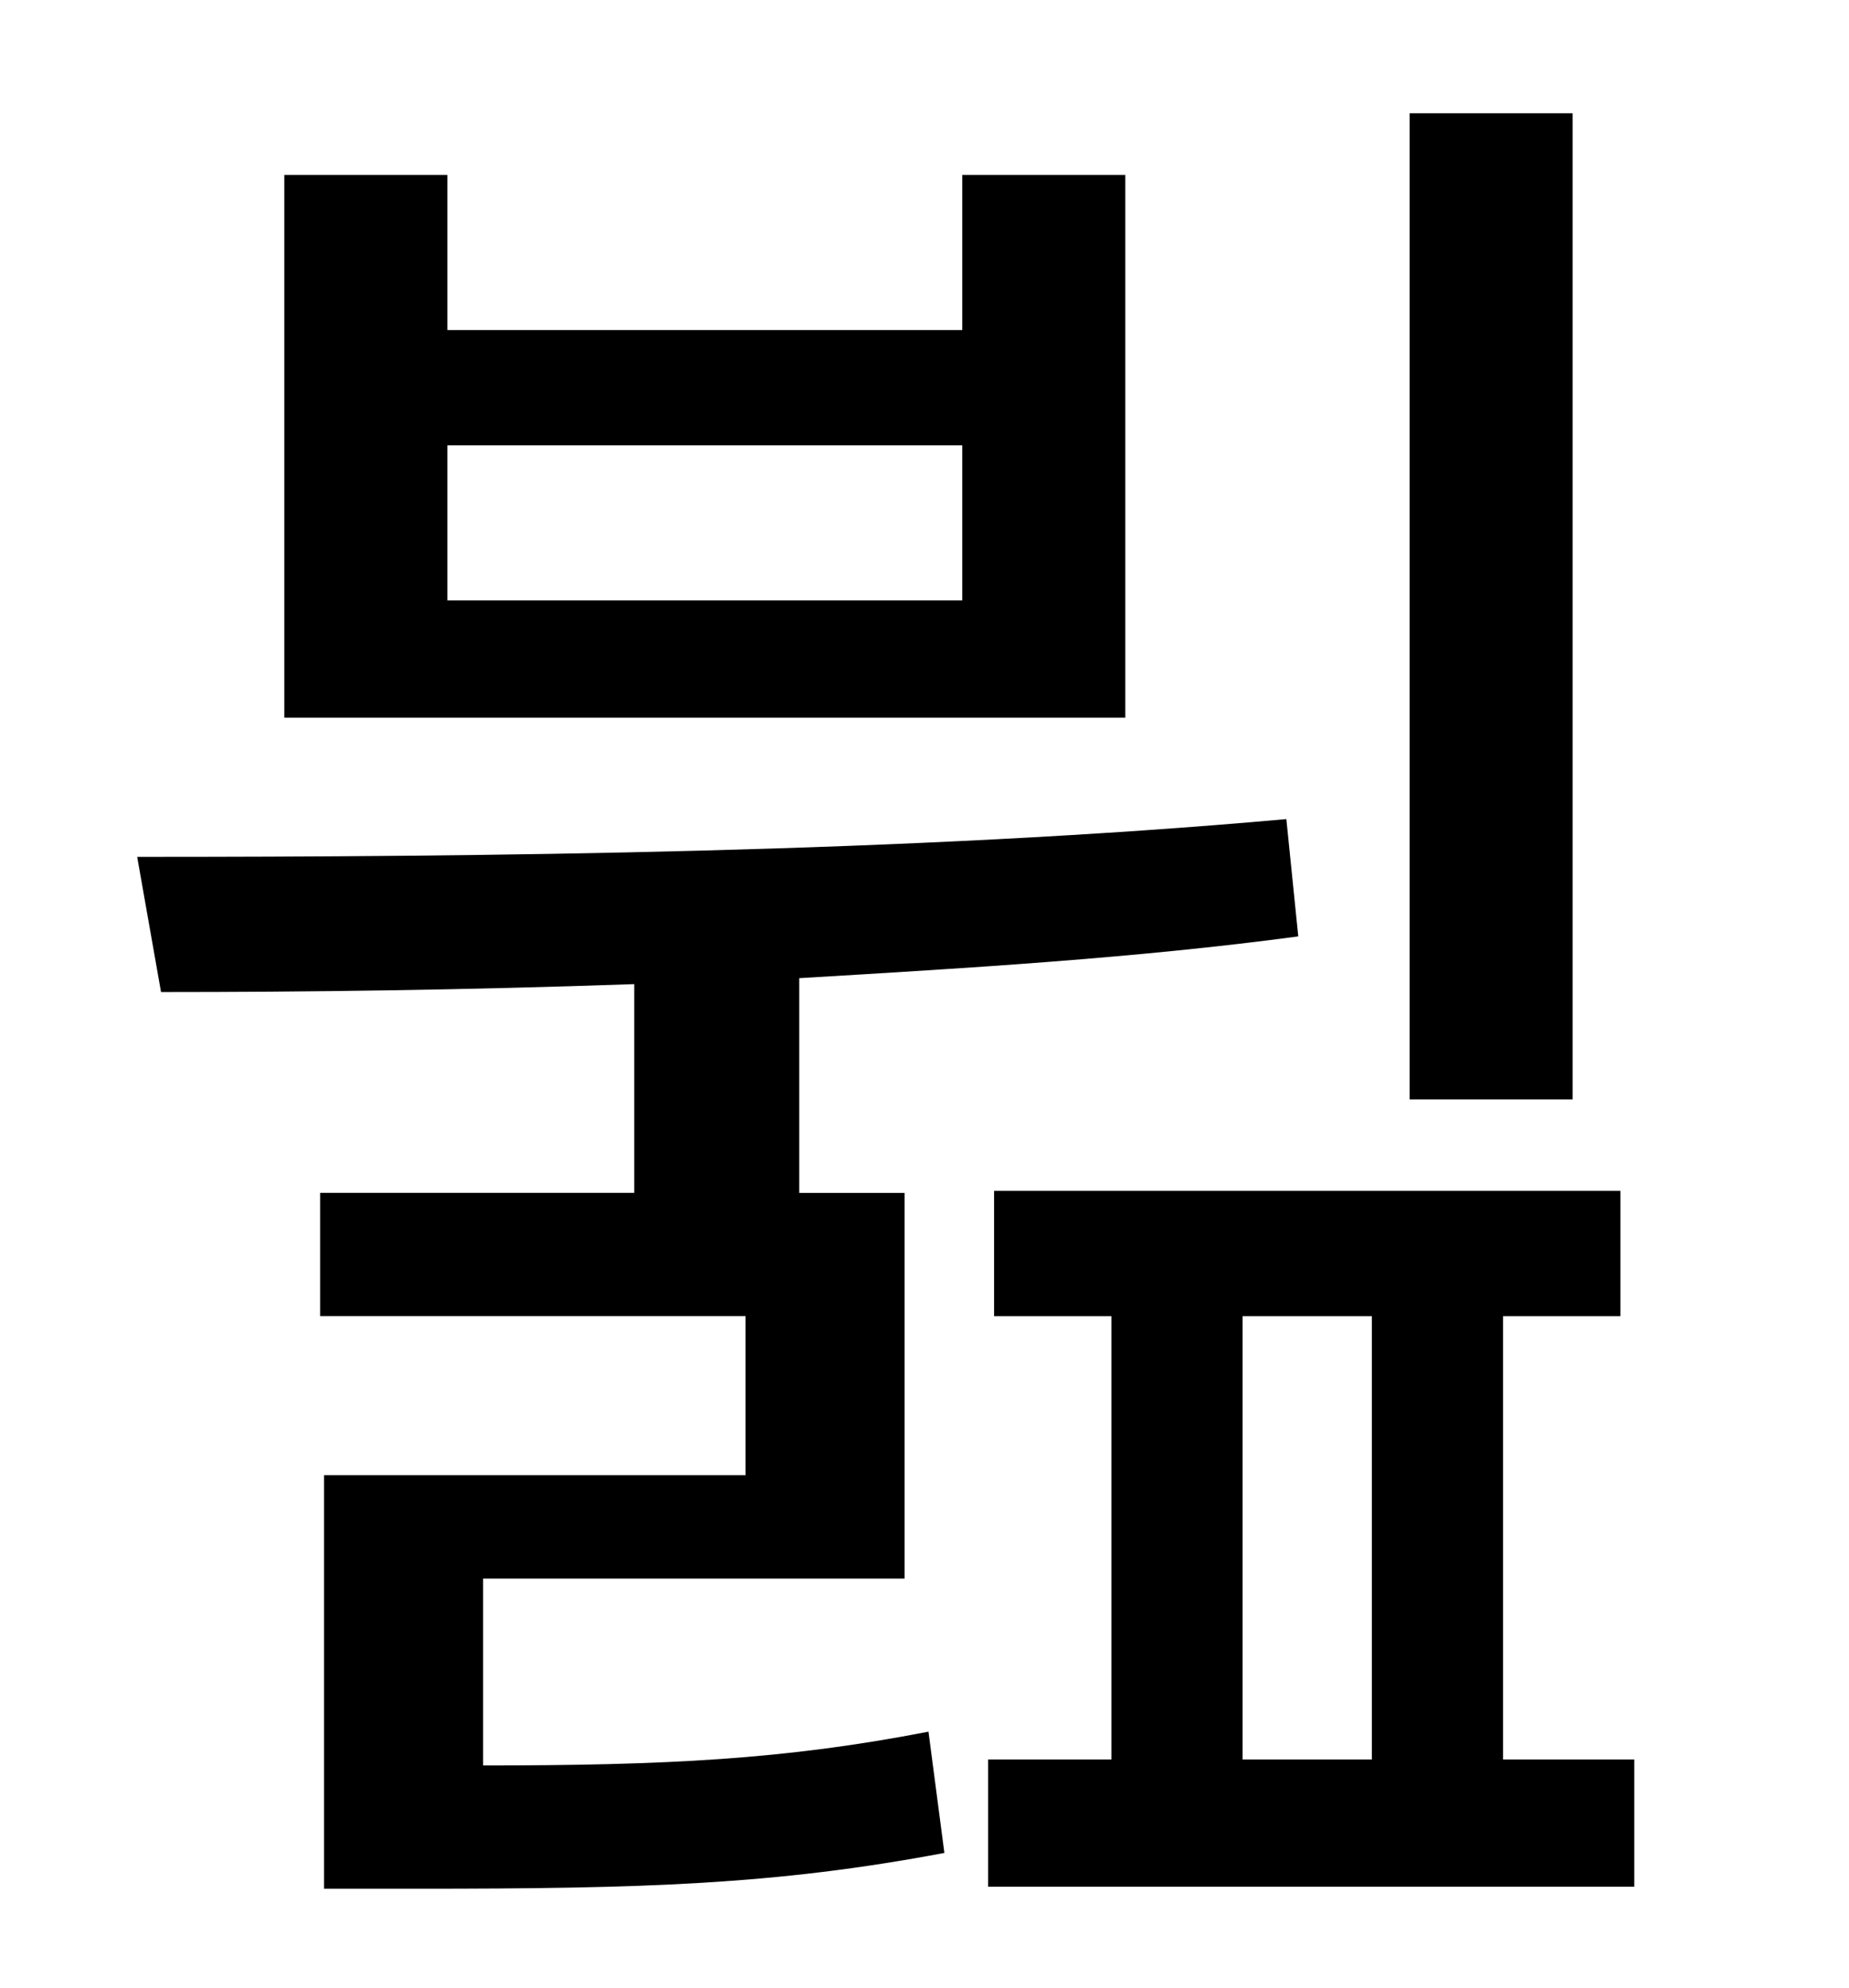 <?xml version="1.0" standalone="no"?>
<!DOCTYPE svg PUBLIC "-//W3C//DTD SVG 1.1//EN" "http://www.w3.org/Graphics/SVG/1.1/DTD/svg11.dtd" >
<svg xmlns="http://www.w3.org/2000/svg" xmlns:xlink="http://www.w3.org/1999/xlink" version="1.1" viewBox="-10 0 930 1000">
   <path fill="currentColor"
d="M781 57v496h-82v-496h82zM474 302v-78h-259v78h259zM556 88v273h-423v-273h82v78h259v-78h82zM233 794v94c92 0 152 -3 224 -17l8 61c-85 16 -151 18 -265 18h-47v-208h212v-80h-214v-62h158v-105c-85 3 -165 4 -238 4l-12 -68c172 0 389 -2 578 -19l6 59
c-82 11 -167 16 -251 21v108h53v194h-212zM615 662v223h65v-223h-65zM746 885h66v64h-325v-64h62v-223h-59v-63h315v63h-59v223z" />
</svg>
